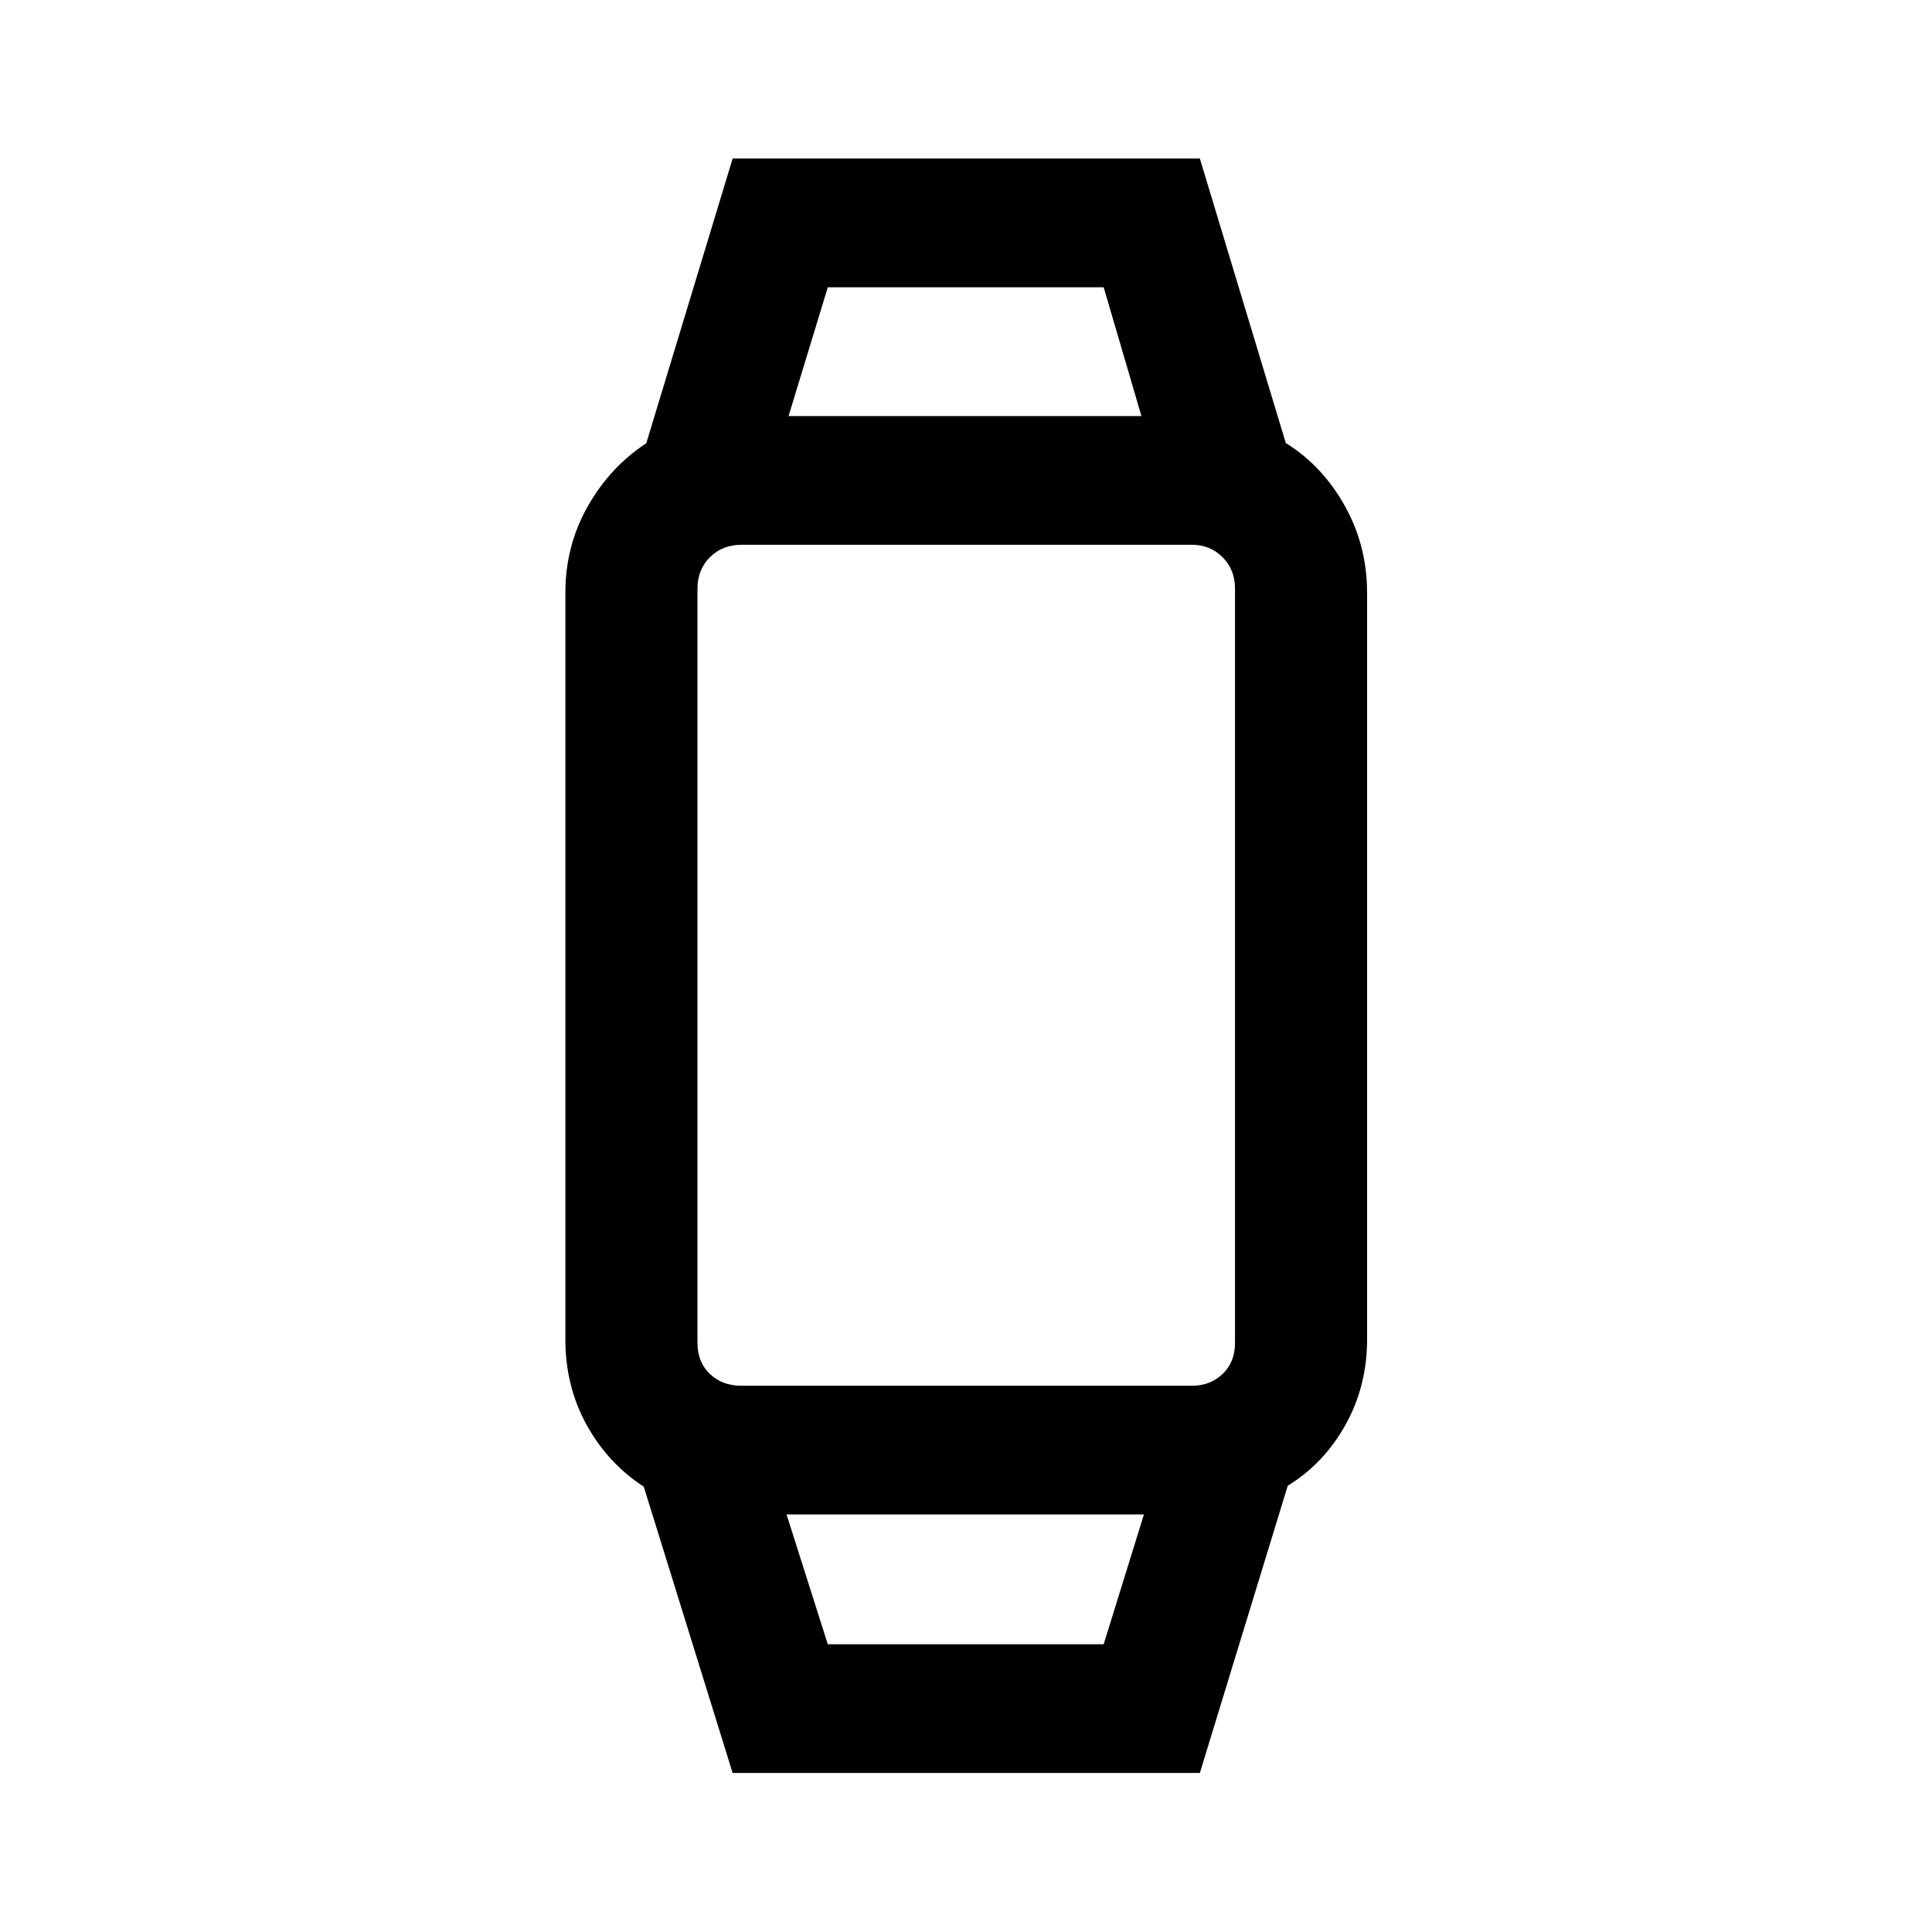 <svg xmlns="http://www.w3.org/2000/svg" height="48" viewBox="0 -960 960 960" width="48"><path d="m364.04-79.02-44.15-142.24q-17.98-11.74-28.47-30.86-10.49-19.11-10.49-42.31V-665.5q0-23.26 11.11-42.88t29.09-31.36l42.91-141.48H596.2l42.7 141.35q18.22 11.33 29.31 31.21 11.09 19.88 11.09 43.09v371.14q0 23.1-10.72 42.39-10.73 19.28-28.71 30.28L596.2-79.02H364.04Zm47.29-63.96h137.08l20-64.5H390.83l20.5 64.5Zm-42.94-128.45h223.96q8.95 0 15.14-5.85 6.18-5.85 6.18-15.48v-374.72q0-9.45-6.18-15.64-6.19-6.18-15.14-6.18H368.39q-9.45 0-15.64 6.18-6.18 6.19-6.18 15.64v374.72q0 9.63 6.18 15.48 6.19 5.85 15.64 5.85Zm23.44-481.83h175.34l-18.76-64H411.33l-19.5 64Zm87.41 545.78Zm0-545.78Z"/></svg>
